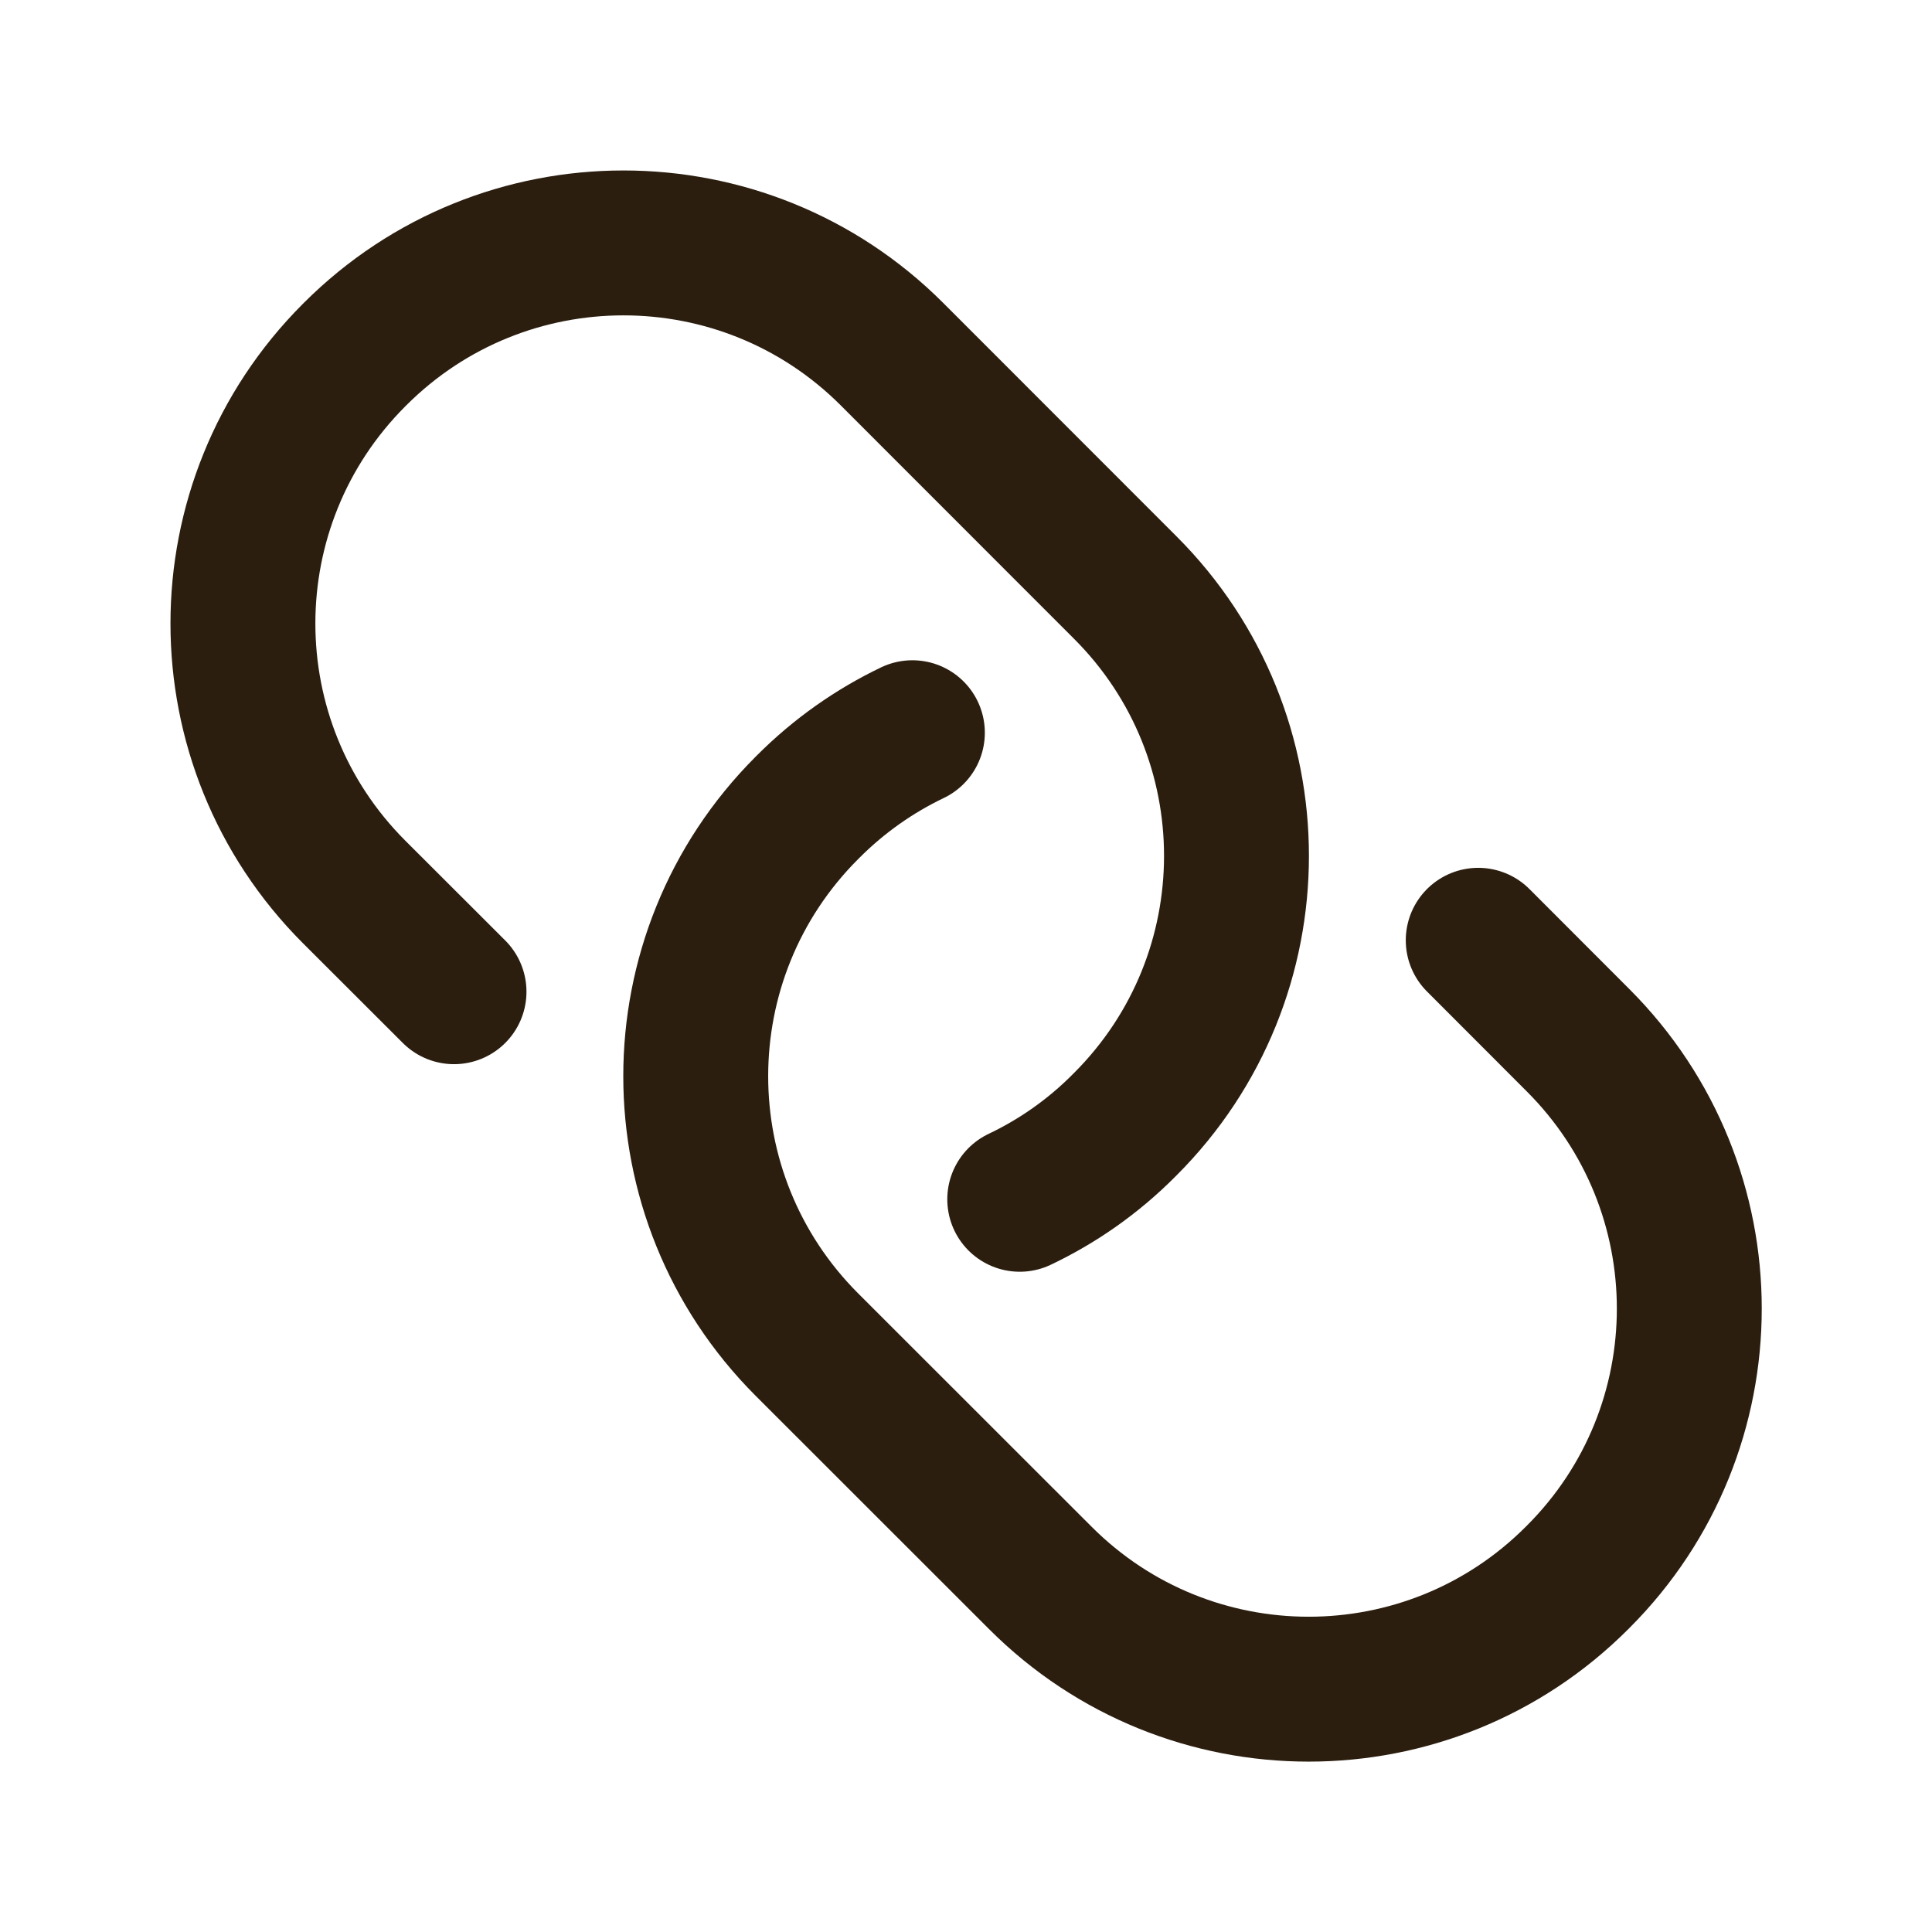 <svg width="16" height="16" viewBox="0 0 16 16" fill="none" xmlns="http://www.w3.org/2000/svg">
<path d="M7.556 6.068C7.243 6.218 6.95 6.422 6.691 6.682L6.682 6.691C5.455 7.918 5.455 9.907 6.682 11.135L8.616 13.068C9.843 14.296 11.833 14.296 13.06 13.068L13.069 13.059C14.297 11.832 14.297 9.843 13.069 8.615L12.242 7.787" stroke="#2B1E0F" stroke-width="1.2" stroke-linecap="round" stroke-linejoin="round"/>
<path d="M8.445 9.932C8.758 9.783 9.052 9.579 9.31 9.319L9.319 9.31C10.547 8.083 10.547 6.093 9.319 4.866L7.386 2.932C6.158 1.705 4.169 1.705 2.941 2.932L2.932 2.941C1.705 4.169 1.705 6.158 2.932 7.386L3.76 8.213" stroke="#2B1E0F" stroke-width="1.2" stroke-linecap="round" stroke-linejoin="round"/>
</svg>
